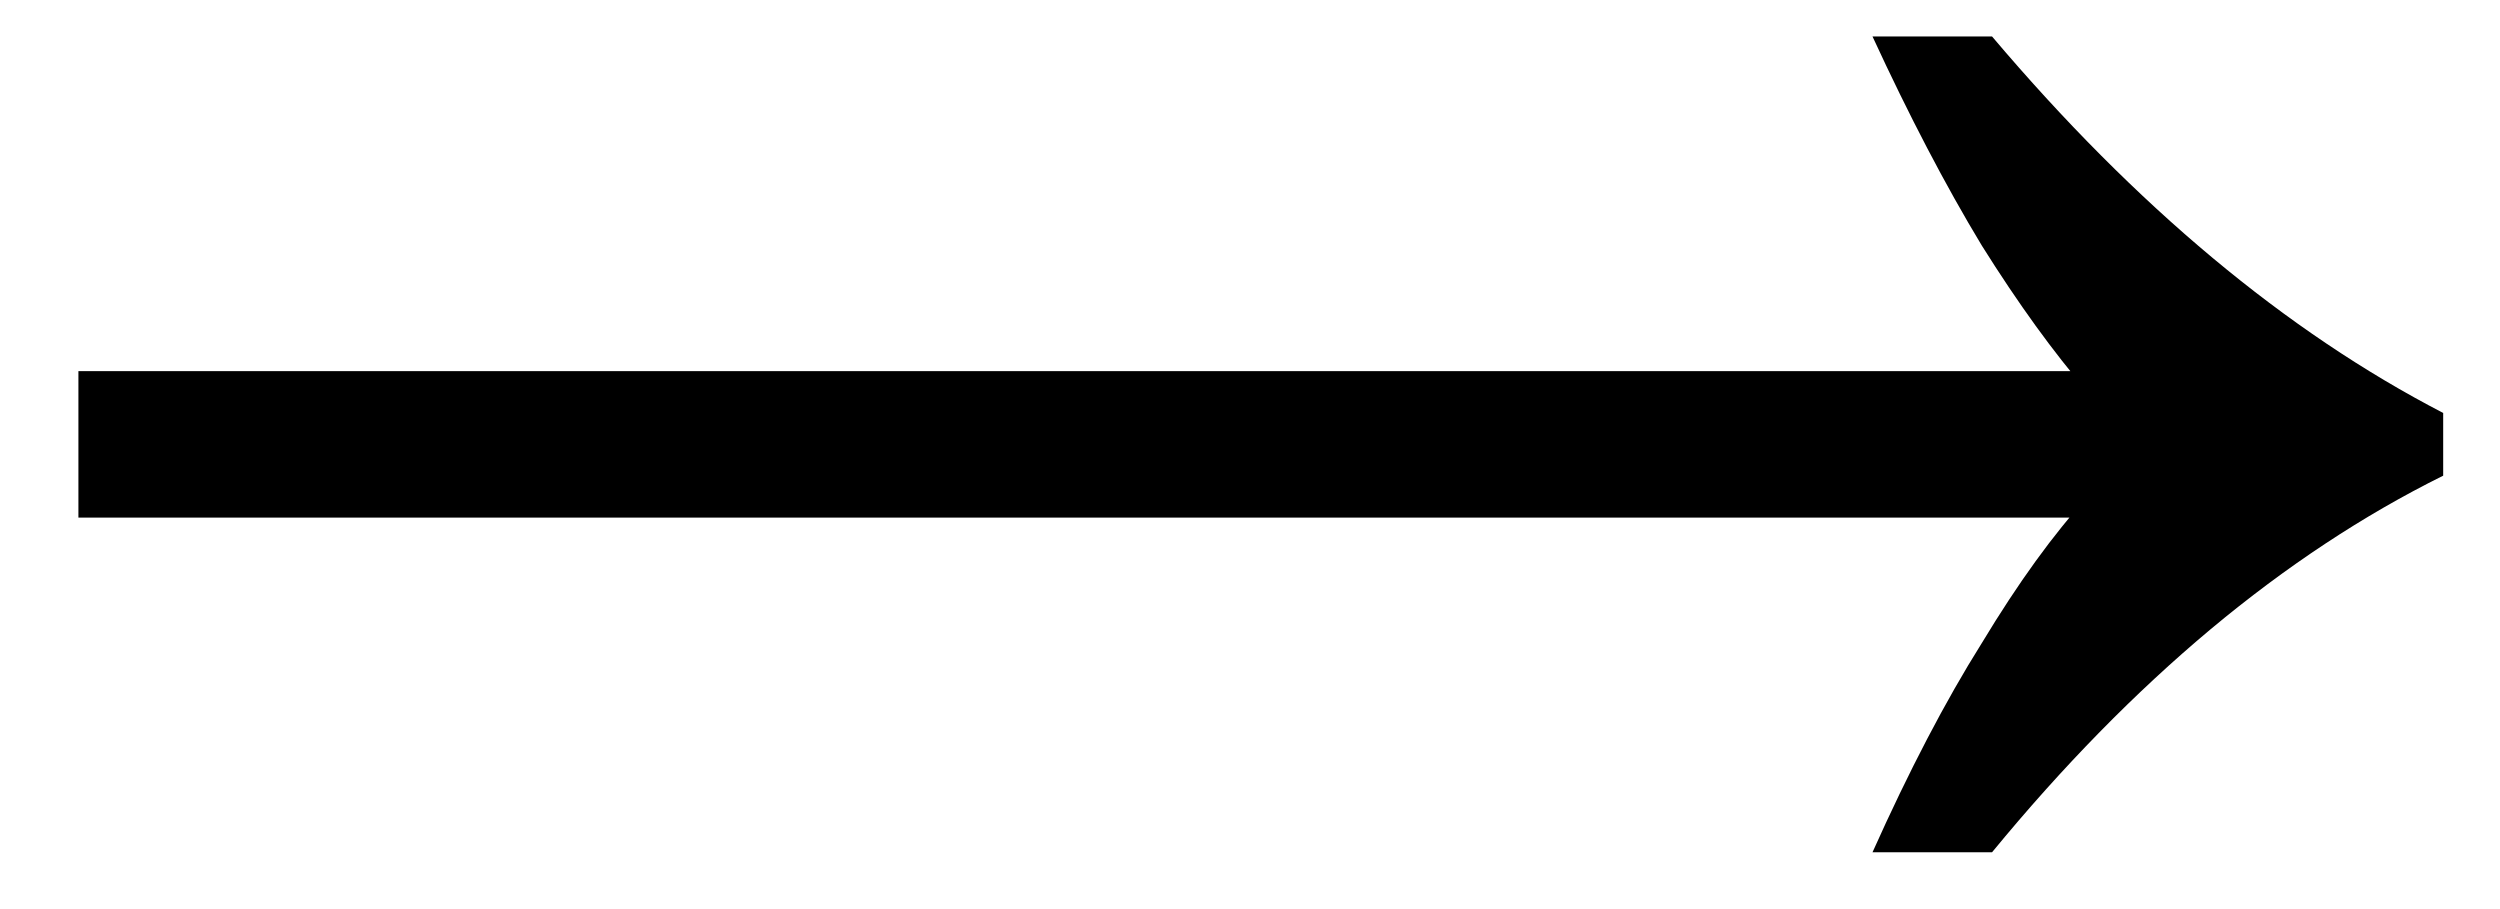 <svg width="22" height="8" viewBox="0 0 22 8" fill="none" xmlns="http://www.w3.org/2000/svg">
<path d="M17.53 7.5C18.152 6.743 18.794 6.089 19.455 5.536C20.117 4.984 20.798 4.534 21.5 4.186L21.5 3.634C20.117 2.918 18.794 1.814 17.53 0.321L16.478 0.321C16.799 1.016 17.119 1.63 17.44 2.161C17.761 2.673 18.072 3.102 18.372 3.45L18.372 4.371C18.072 4.698 17.761 5.127 17.44 5.659C17.119 6.17 16.799 6.784 16.478 7.5L17.53 7.5ZM18.523 4.555L18.523 3.266L0.69 3.266L0.69 4.555L18.523 4.555Z" fill="black"/>
</svg>
